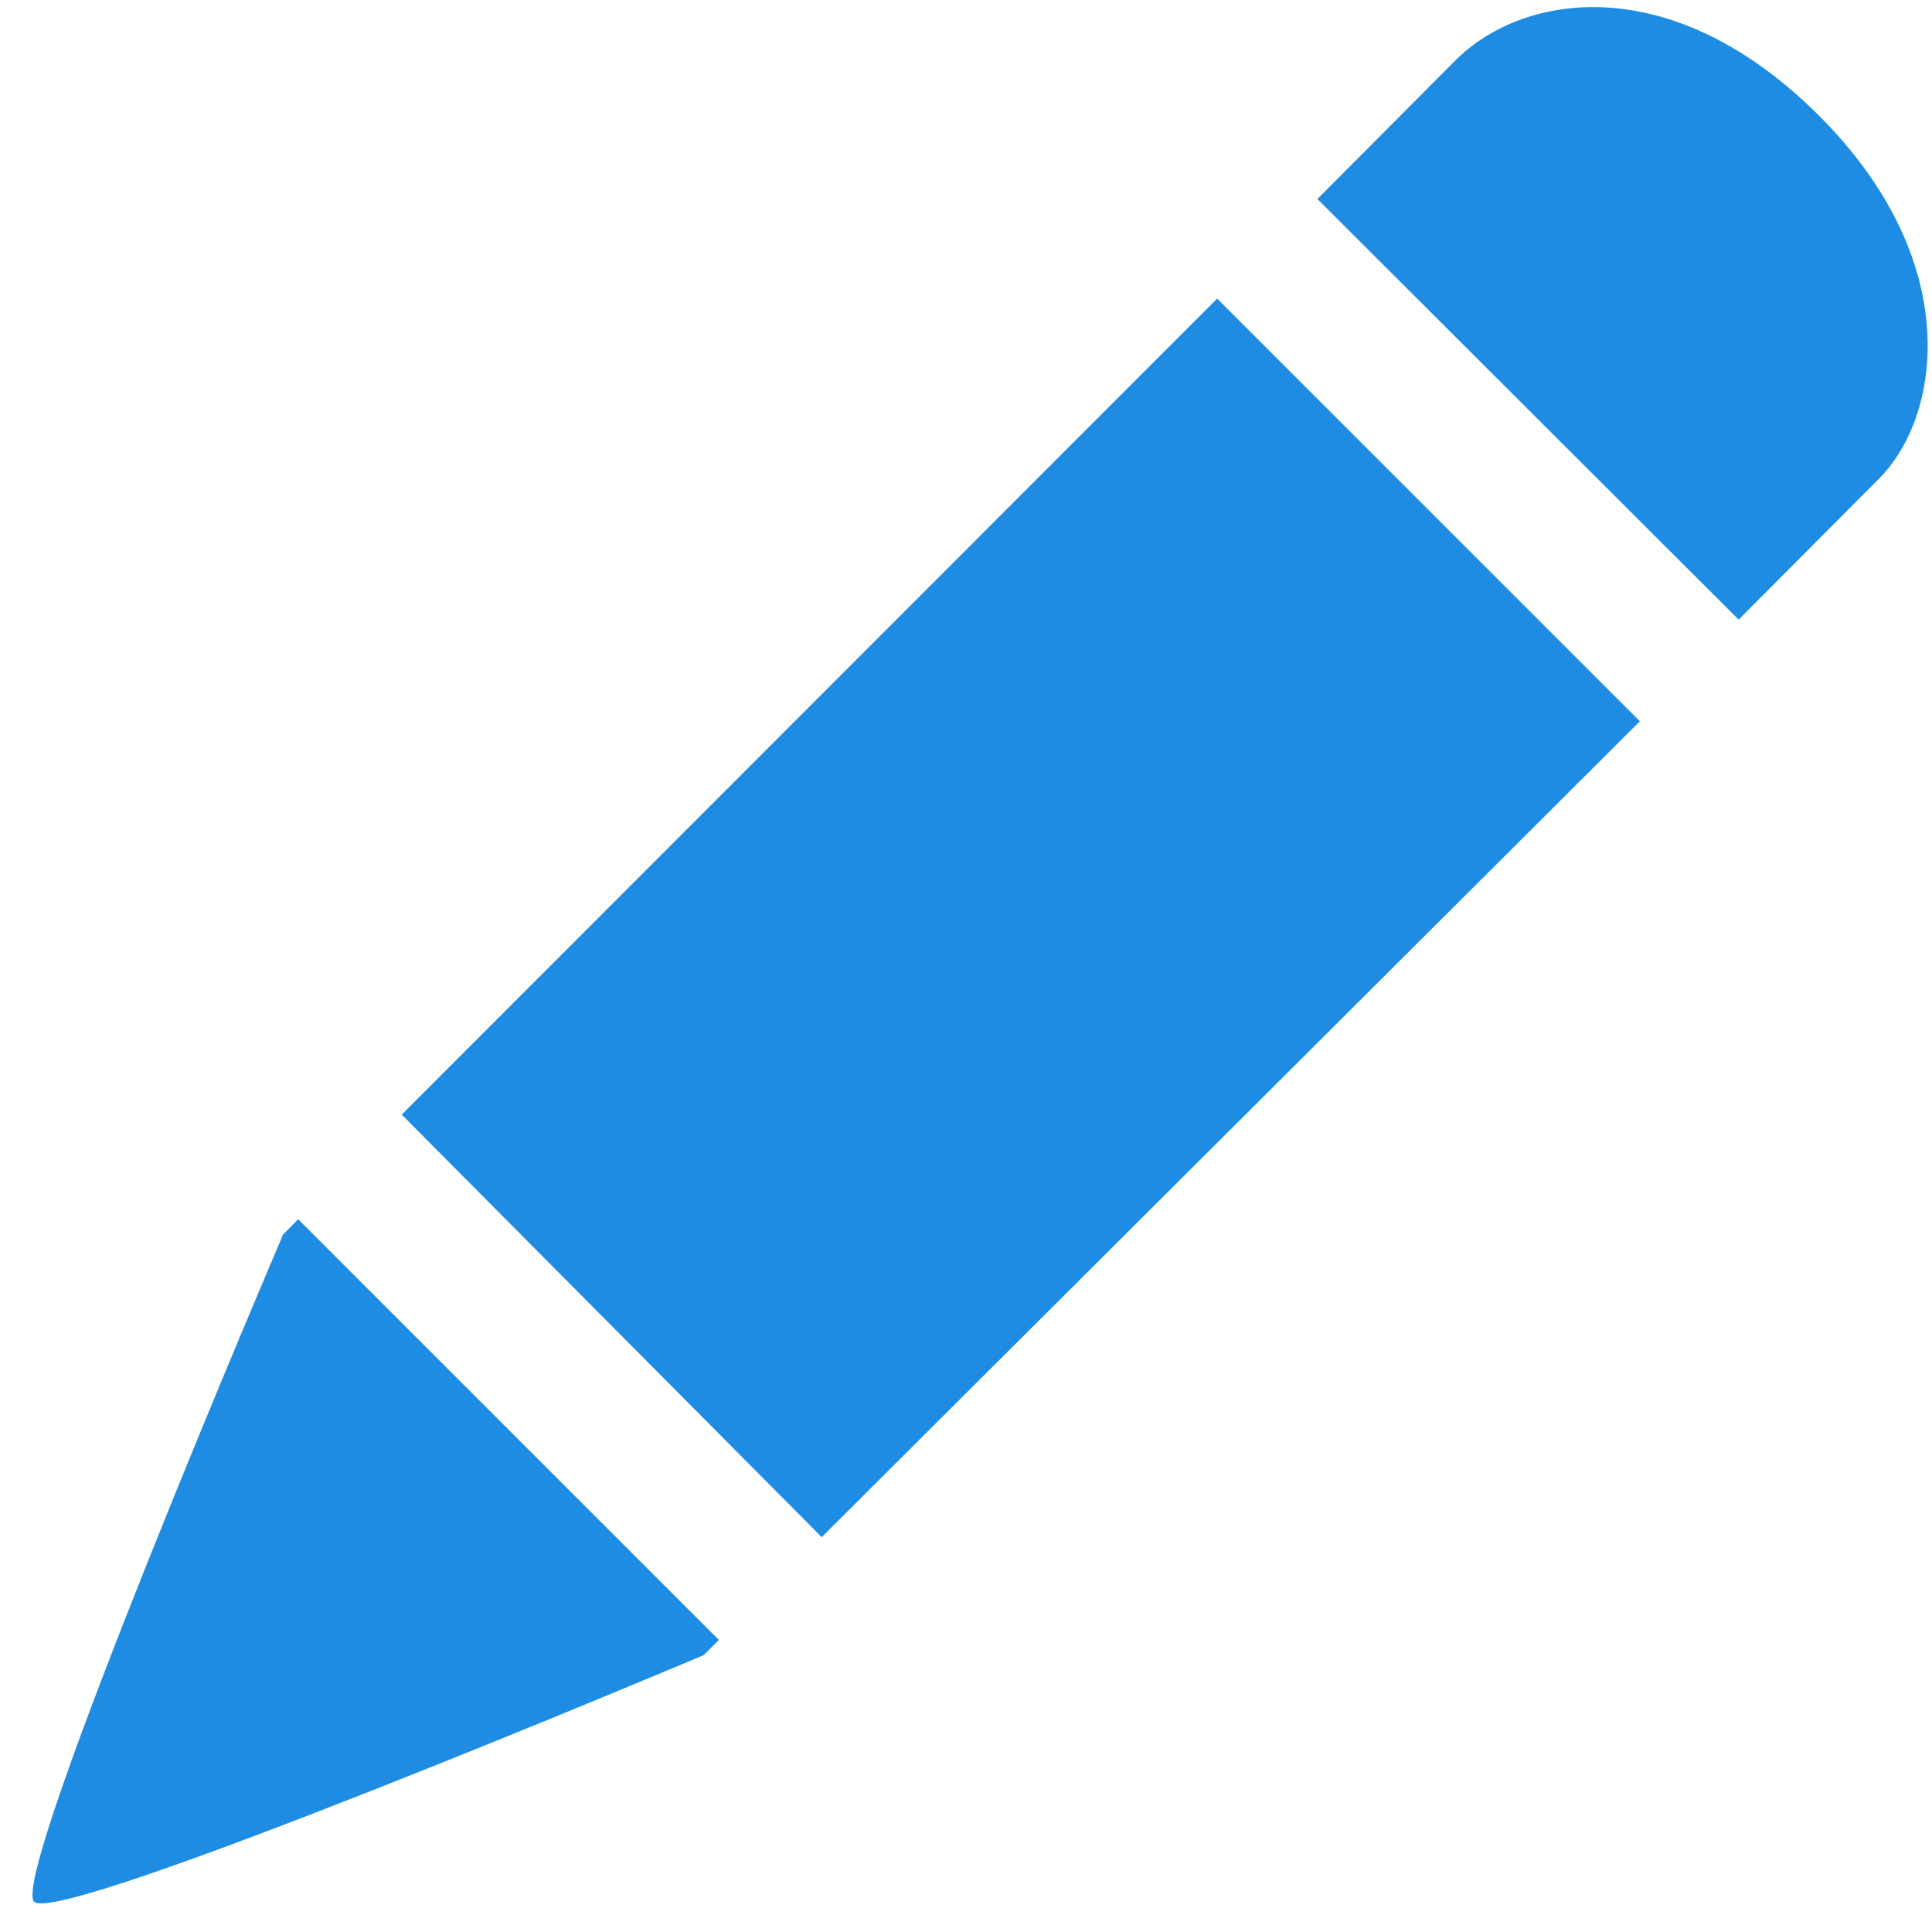 <?xml version="1.0" encoding="UTF-8" standalone="no"?>
<svg width="50px" height="50px" viewBox="0 0 50 50" version="1.1" xmlns="http://www.w3.org/2000/svg" xmlns:xlink="http://www.w3.org/1999/xlink" xmlns:sketch="http://www.bohemiancoding.com/sketch/ns">
    <title>ico-blue-pencil</title>
    <description>Created with Sketch (http://www.bohemiancoding.com/sketch)</description>
    <defs></defs>
    <g id="Page-1" stroke="none" stroke-width="1" fill="none" fill-rule="evenodd" sketch:type="MSPage">
        <path d="M7.326,31.949 C7.326,31.949 0.219,48.565 0.884,49.217 C1.564,49.867 18.213,42.834 18.213,42.834 L18.605,42.442 L7.718,31.555 L7.326,31.949" id="Fill-1" fill="#1E8CE2" sketch:type="MSShapeGroup"></path>
        <path d="M10.396,28.846 L21.266,39.781 L42.44,18.667 L31.5,7.728 L10.396,28.846" id="Fill-2" fill="#1E8CE2" sketch:type="MSShapeGroup"></path>
        <path d="M47.083,3 C43.292,-0.792 39.446,-0.202 37.678,1.551 L34.094,5.15 L44.996,16.036 L48.623,12.393 C50.257,10.76 50.833,6.75 47.083,3" id="Fill-3" fill="#1E8CE2" sketch:type="MSShapeGroup"></path>
    </g>
</svg>